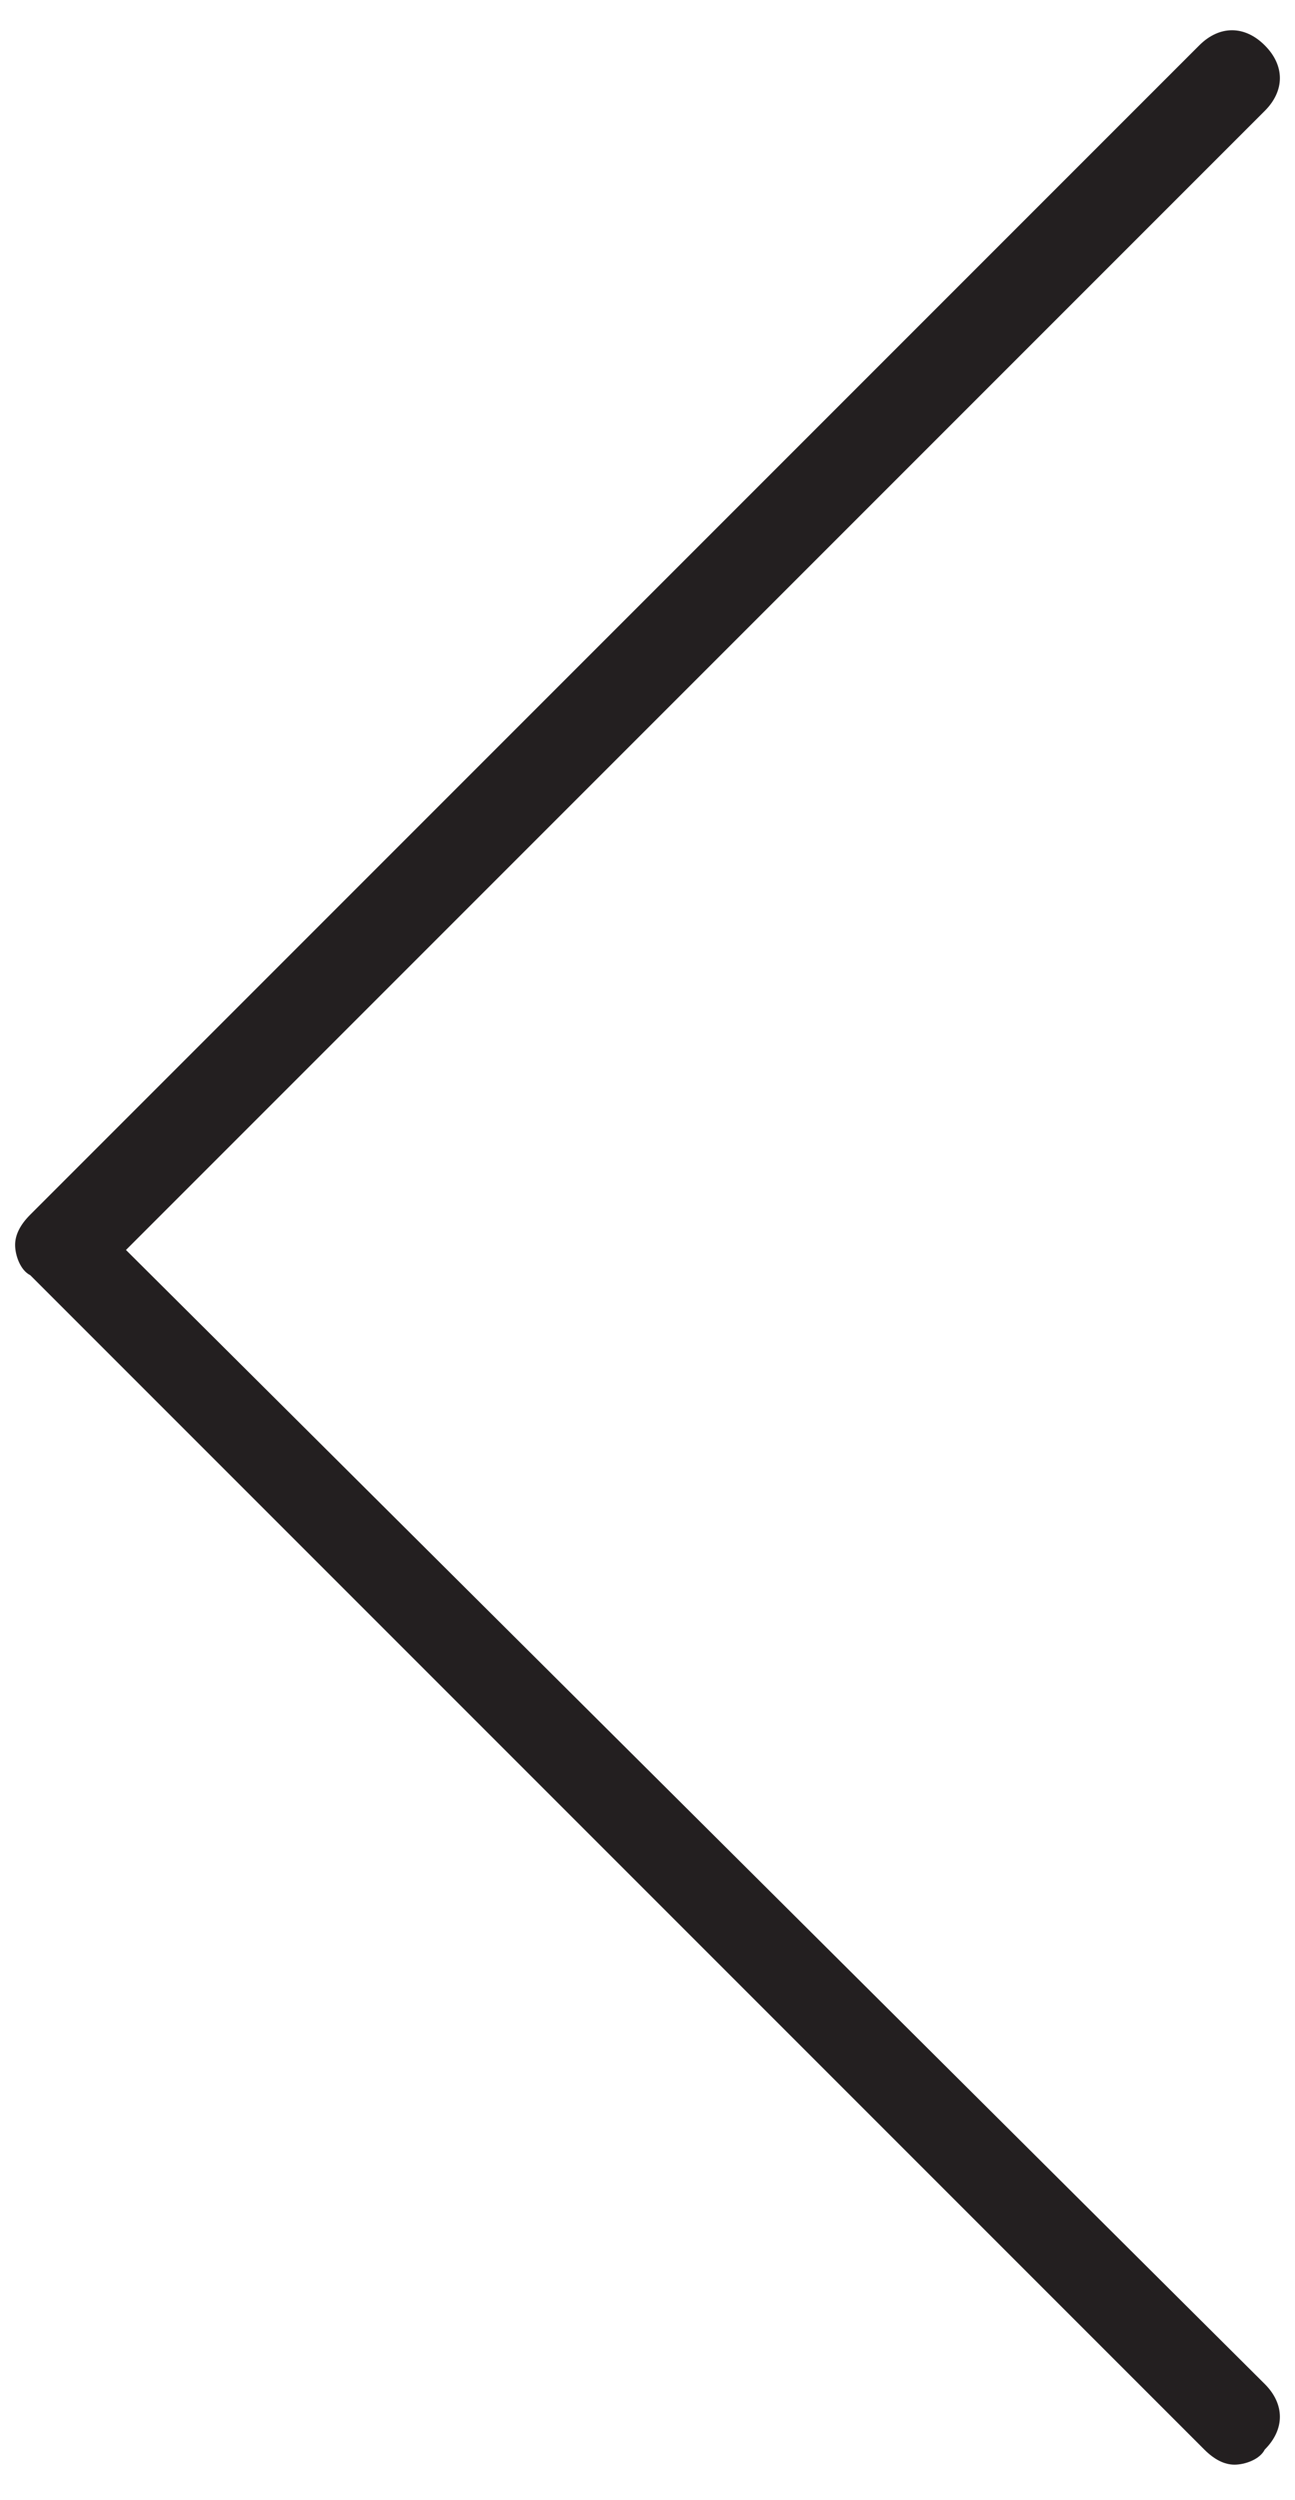 <?xml version="1.0" encoding="utf-8"?>
<!-- Generator: Adobe Illustrator 19.2.0, SVG Export Plug-In . SVG Version: 6.00 Build 0)  -->
<svg version="1.1" id="Layer_1" xmlns="http://www.w3.org/2000/svg" xmlns:xlink="http://www.w3.org/1999/xlink" x="0px" y="0px"
	 width="25.7px" height="49.6px" viewBox="0 0 25.7 49.6" style="enable-background:new 0 0 25.7 49.6;" xml:space="preserve">
<style type="text/css">
	.Drop_x0020_Shadow{fill:none;}
	.Round_x0020_Corners_x0020_2_x0020_pt{fill:#FFFFFF;stroke:#231F20;stroke-miterlimit:10;}
	.Live_x0020_Reflect_x0020_X{fill:none;}
	.Bevel_x0020_Soft{fill:url(#SVGID_1_);}
	.Dusk{fill:#FFFFFF;}
	.Foliage_GS{fill:#FFDD00;}
	.Pompadour_GS{fill-rule:evenodd;clip-rule:evenodd;fill:#44ADE2;}
	.st0{fill:#231F20;}
</style>
<linearGradient id="SVGID_1_" gradientUnits="userSpaceOnUse" x1="-2006.546" y1="-1662.581" x2="-2005.839" y2="-1661.874">
	<stop  offset="0" style="stop-color:#DEDFE3"/>
	<stop  offset="0.178" style="stop-color:#DADBDF"/>
	<stop  offset="0.361" style="stop-color:#CECFD3"/>
	<stop  offset="0.546" style="stop-color:#B9BCBF"/>
	<stop  offset="0.732" style="stop-color:#9CA0A2"/>
	<stop  offset="0.918" style="stop-color:#787D7E"/>
	<stop  offset="1" style="stop-color:#656B6C"/>
</linearGradient>
<path class="st0" d="M2.5,24.8L25.1,2.2c0.4-0.4,0.4-0.9,0-1.3c-0.4-0.4-0.9-0.4-1.3,0L0.6,24.1c-0.2,0.2-0.3,0.4-0.3,0.6
	s0.1,0.5,0.3,0.6l23.3,23.3c0.2,0.2,0.4,0.3,0.6,0.3s0.5-0.1,0.6-0.3c0.4-0.4,0.4-0.9,0-1.3L2.5,24.8z"/>
</svg>
